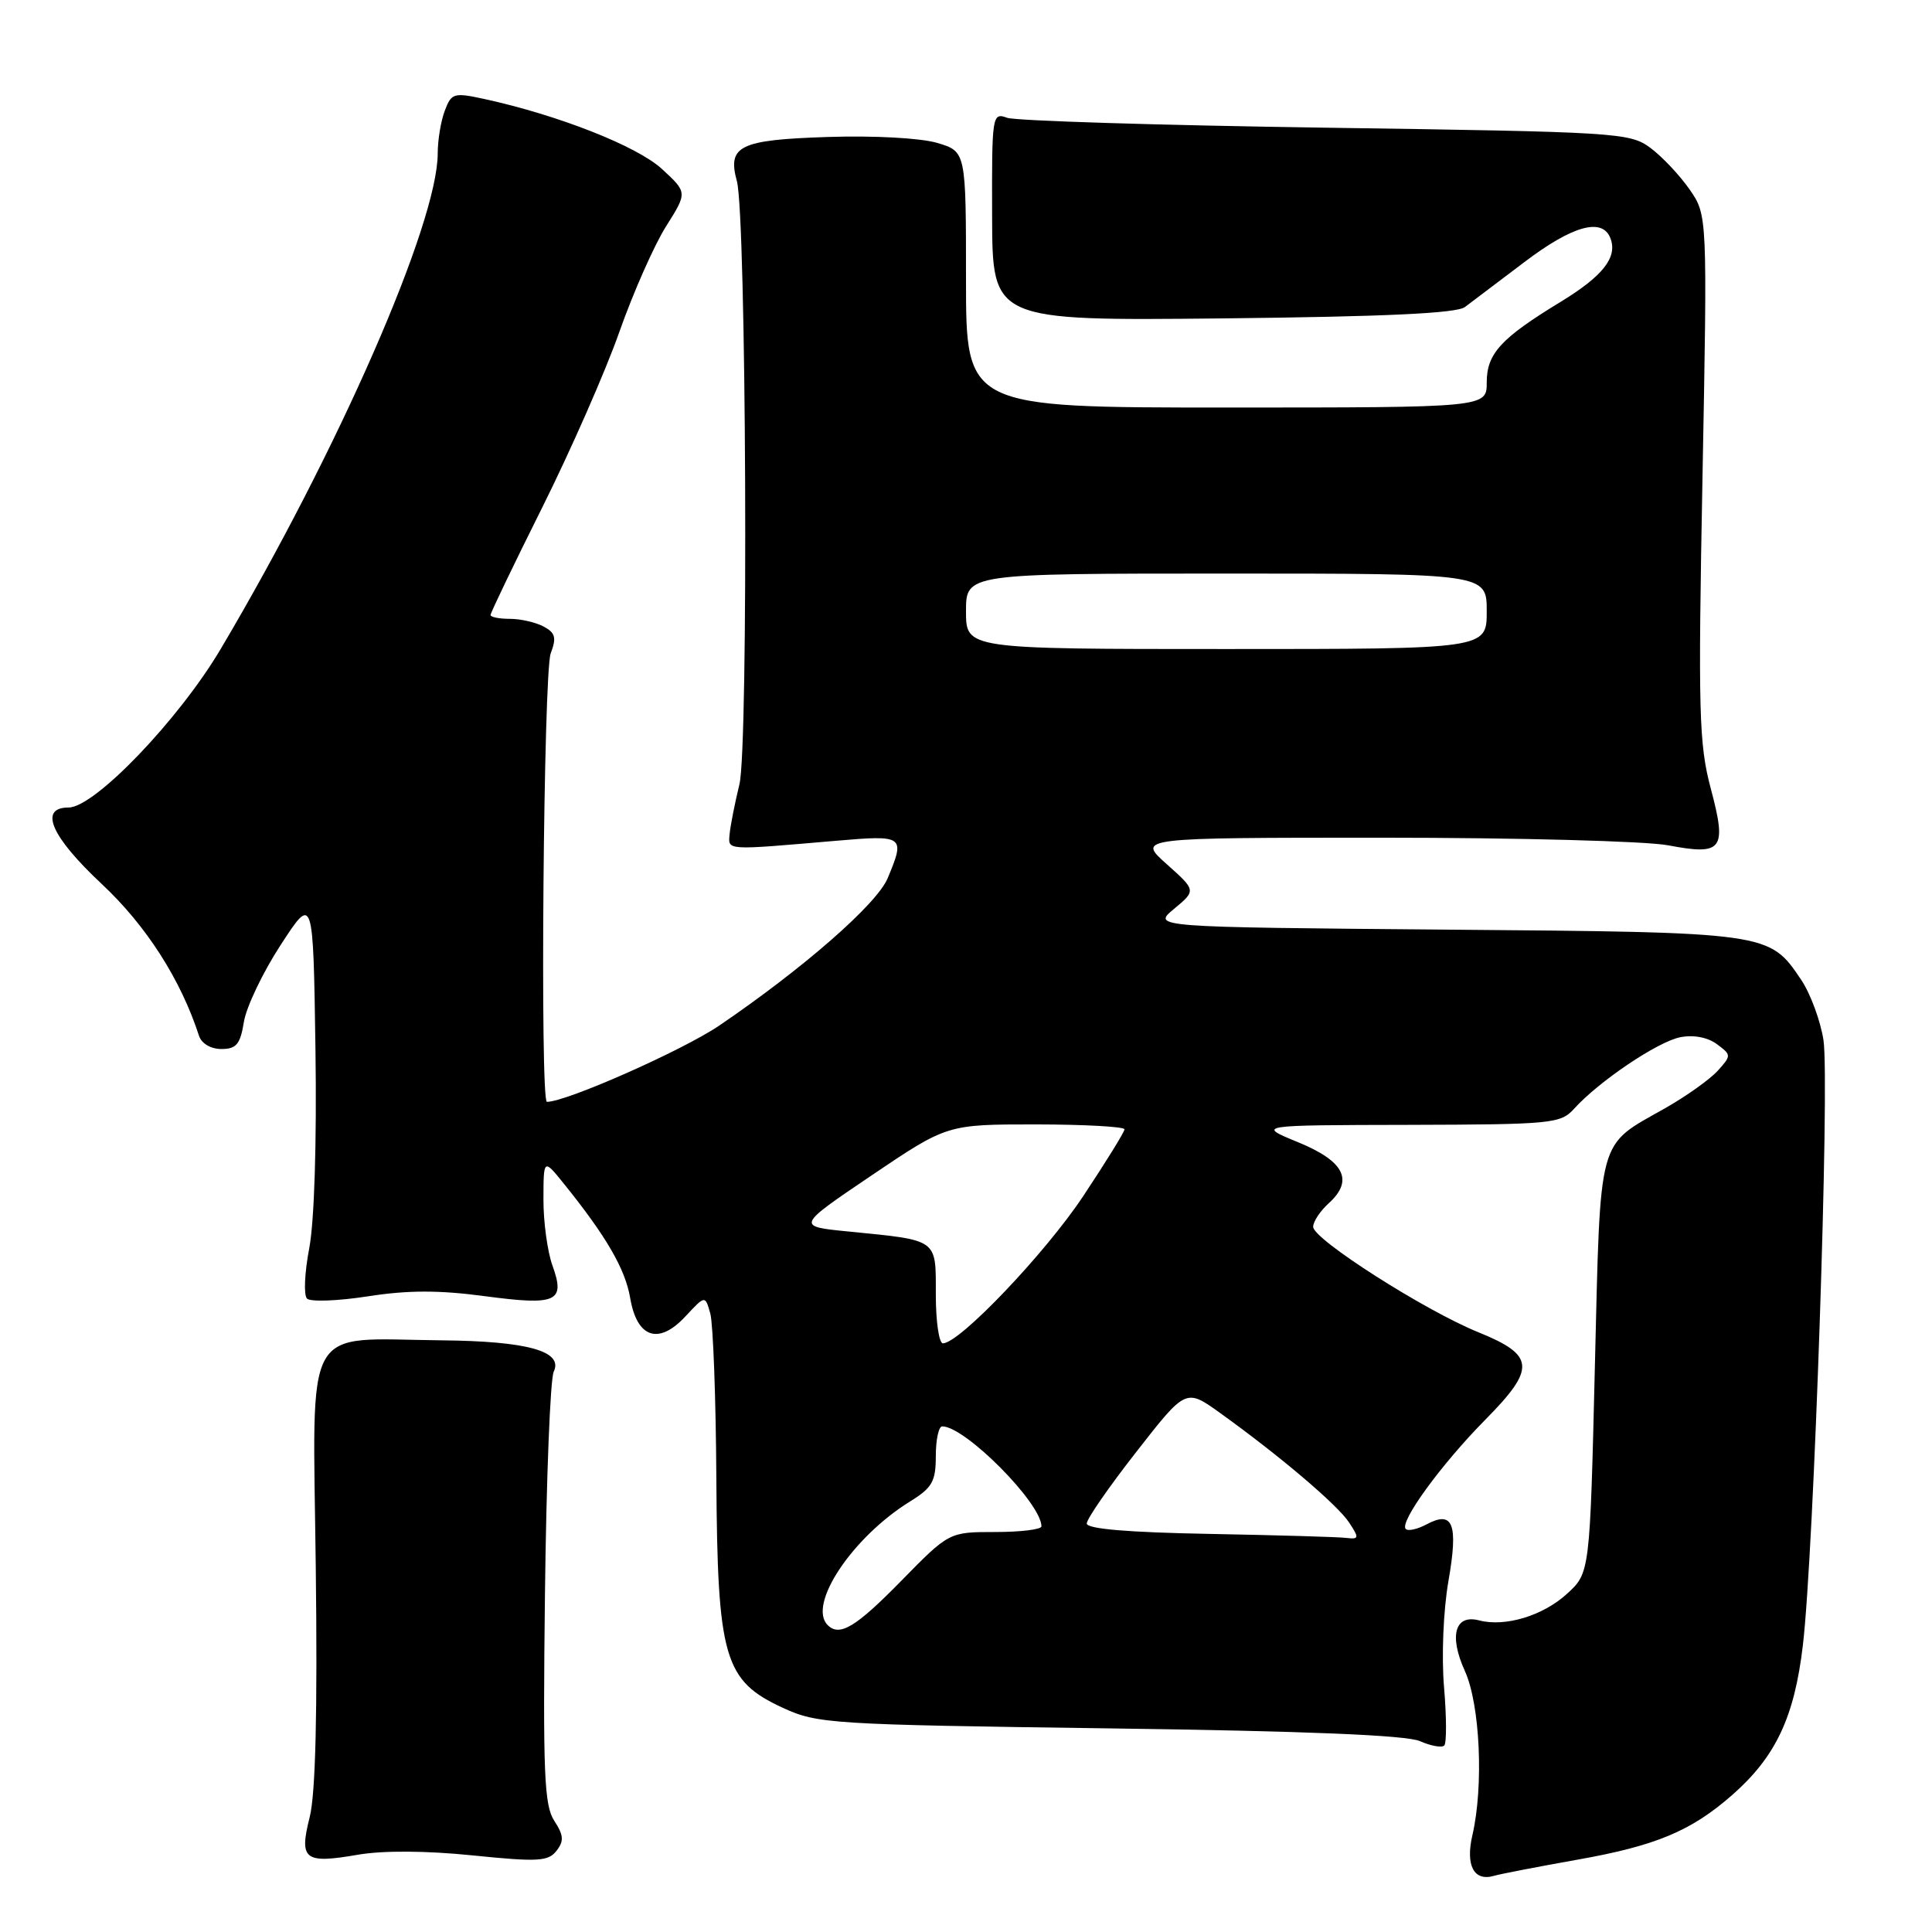 <?xml version="1.0" encoding="UTF-8" standalone="no"?>
<!DOCTYPE svg PUBLIC "-//W3C//DTD SVG 1.1//EN" "http://www.w3.org/Graphics/SVG/1.1/DTD/svg11.dtd" >
<svg xmlns="http://www.w3.org/2000/svg" xmlns:xlink="http://www.w3.org/1999/xlink" version="1.1" viewBox="0 0 256 256">
 <g >
 <path fill="currentColor"
d=" M 209.00 246.42 C 219.40 244.58 224.08 242.62 229.51 237.86 C 235.29 232.79 237.77 227.54 238.89 218.00 C 240.35 205.73 242.46 143.35 241.62 137.82 C 241.22 135.25 239.89 131.65 238.66 129.82 C 234.42 123.53 234.47 123.53 191.58 123.18 C 152.65 122.85 152.65 122.85 155.58 120.42 C 158.50 117.99 158.50 117.99 154.58 114.49 C 150.67 111.00 150.67 111.00 183.20 111.00 C 201.09 111.00 218.12 111.45 221.05 112.01 C 228.27 113.38 228.85 112.61 226.68 104.46 C 225.12 98.61 225.00 94.34 225.59 63.22 C 226.24 28.50 226.24 28.50 223.87 25.09 C 222.57 23.22 220.23 20.74 218.68 19.59 C 215.96 17.58 214.40 17.48 175.68 16.92 C 153.58 16.60 134.58 16.01 133.46 15.61 C 131.46 14.89 131.42 15.20 131.46 28.69 C 131.50 42.50 131.50 42.50 162.00 42.19 C 183.50 41.96 192.97 41.52 194.10 40.69 C 194.98 40.03 198.51 37.36 201.96 34.75 C 208.37 29.88 212.32 28.79 213.39 31.57 C 214.36 34.09 212.40 36.58 206.77 40.01 C 198.87 44.82 197.00 46.86 197.00 50.67 C 197.00 54.00 197.00 54.00 162.50 54.00 C 128.00 54.00 128.00 54.00 128.00 37.04 C 128.00 20.08 128.00 20.08 124.20 18.94 C 122.01 18.29 115.88 17.95 109.67 18.15 C 97.98 18.53 96.36 19.32 97.64 24.00 C 98.89 28.57 99.19 98.93 97.98 103.91 C 97.37 106.43 96.78 109.40 96.68 110.50 C 96.48 112.72 96.00 112.68 110.75 111.41 C 119.82 110.63 119.97 110.74 117.62 116.37 C 116.19 119.80 106.45 128.31 95.31 135.89 C 90.46 139.18 75.06 146.00 72.47 146.00 C 71.54 146.00 72.02 89.09 72.97 86.58 C 73.76 84.50 73.59 83.85 72.03 83.02 C 70.99 82.46 68.98 82.00 67.57 82.00 C 66.15 82.00 65.00 81.77 65.00 81.49 C 65.00 81.20 68.08 74.79 71.85 67.24 C 75.62 59.68 80.22 49.23 82.06 44.00 C 83.90 38.77 86.69 32.48 88.25 30.00 C 91.09 25.50 91.09 25.50 87.71 22.39 C 84.43 19.37 74.00 15.26 64.19 13.12 C 60.13 12.24 59.82 12.33 58.94 14.66 C 58.42 16.02 58.00 18.56 58.00 20.32 C 58.00 29.59 44.79 59.76 29.24 86.00 C 23.69 95.37 12.53 107.00 9.09 107.00 C 5.09 107.00 6.76 110.85 13.49 117.14 C 19.37 122.64 23.95 129.79 26.37 137.25 C 26.70 138.27 27.93 139.00 29.34 139.00 C 31.32 139.00 31.84 138.37 32.32 135.39 C 32.65 133.40 34.84 128.81 37.21 125.18 C 41.50 118.59 41.50 118.59 41.80 139.04 C 41.98 151.38 41.65 161.83 40.98 165.38 C 40.36 168.61 40.22 171.62 40.68 172.07 C 41.13 172.52 44.76 172.39 48.75 171.77 C 54.07 170.94 58.19 170.94 64.25 171.75 C 73.79 173.02 74.94 172.50 73.20 167.68 C 72.54 165.85 72.00 161.91 72.01 158.93 C 72.02 153.50 72.02 153.50 74.76 156.90 C 80.35 163.84 82.85 168.16 83.50 171.98 C 84.40 177.31 87.28 178.26 90.84 174.41 C 93.44 171.62 93.44 171.62 94.12 174.06 C 94.49 175.40 94.86 185.28 94.92 196.00 C 95.07 219.69 95.94 222.70 103.72 226.29 C 108.32 228.41 109.98 228.52 147.00 229.02 C 173.05 229.37 186.36 229.92 188.15 230.71 C 189.60 231.35 191.05 231.61 191.37 231.29 C 191.69 230.98 191.68 227.48 191.34 223.53 C 191.00 219.46 191.25 213.38 191.92 209.53 C 193.25 201.91 192.55 200.10 189.02 201.99 C 187.82 202.63 186.58 202.91 186.27 202.60 C 185.38 201.71 190.98 194.02 196.80 188.13 C 203.54 181.31 203.41 179.58 195.89 176.53 C 188.79 173.65 174.00 164.21 174.00 162.56 C 174.00 161.87 174.92 160.48 176.04 159.46 C 179.42 156.41 178.16 153.88 172.00 151.35 C 166.50 149.09 166.50 149.09 186.60 149.05 C 205.66 149.00 206.79 148.89 208.58 146.91 C 211.87 143.27 219.67 138.02 222.64 137.44 C 224.39 137.09 226.27 137.45 227.49 138.35 C 229.43 139.79 229.43 139.86 227.60 141.89 C 226.56 143.03 223.42 145.27 220.61 146.86 C 211.59 151.97 212.09 150.13 211.33 181.04 C 210.67 208.42 210.67 208.42 207.62 211.20 C 204.45 214.10 199.43 215.61 195.99 214.71 C 192.78 213.87 191.98 216.74 194.10 221.41 C 196.12 225.85 196.61 236.66 195.10 243.17 C 194.17 247.18 195.30 249.33 197.95 248.56 C 198.80 248.31 203.78 247.35 209.00 246.42 Z  M 62.63 245.85 C 71.28 246.73 72.65 246.65 73.74 245.24 C 74.75 243.94 74.69 243.18 73.44 241.26 C 72.11 239.23 71.93 234.92 72.21 211.20 C 72.39 195.96 72.91 182.72 73.37 181.76 C 74.68 179.04 69.90 177.71 58.50 177.60 C 39.92 177.42 41.45 174.67 41.84 207.60 C 42.08 226.90 41.81 237.68 41.04 240.76 C 39.61 246.43 40.32 246.99 47.43 245.76 C 50.76 245.19 56.45 245.22 62.63 245.85 Z  M 109.67 215.33 C 106.97 212.63 112.96 203.66 120.62 198.93 C 123.53 197.13 124.00 196.29 124.00 192.92 C 124.00 190.76 124.38 189.00 124.85 189.00 C 127.89 189.00 137.98 199.17 138.00 202.25 C 138.00 202.66 135.25 203.00 131.88 203.00 C 125.76 203.00 125.76 203.00 119.39 209.50 C 113.39 215.62 111.24 216.91 109.67 215.33 Z  M 160.25 203.25 C 149.45 203.05 144.00 202.59 144.00 201.87 C 144.00 201.27 146.95 197.00 150.57 192.38 C 157.13 183.97 157.13 183.97 161.66 187.22 C 169.58 192.91 177.26 199.43 178.77 201.75 C 180.12 203.81 180.09 203.98 178.37 203.78 C 177.34 203.65 169.19 203.42 160.25 203.25 Z  M 124.00 171.52 C 124.00 164.08 124.40 164.37 112.42 163.18 C 105.50 162.50 105.50 162.50 115.50 155.74 C 125.50 148.99 125.50 148.99 137.25 148.99 C 143.71 149.00 149.00 149.29 149.00 149.64 C 149.00 149.99 146.53 153.98 143.52 158.51 C 138.46 166.12 127.13 178.00 124.94 178.00 C 124.42 178.00 124.00 175.08 124.00 171.52 Z  M 128.00 81.00 C 128.00 76.00 128.00 76.00 162.50 76.00 C 197.00 76.00 197.00 76.00 197.00 81.00 C 197.00 86.00 197.00 86.00 162.50 86.00 C 128.00 86.00 128.00 86.00 128.00 81.00 Z "/>
</g>
</svg>